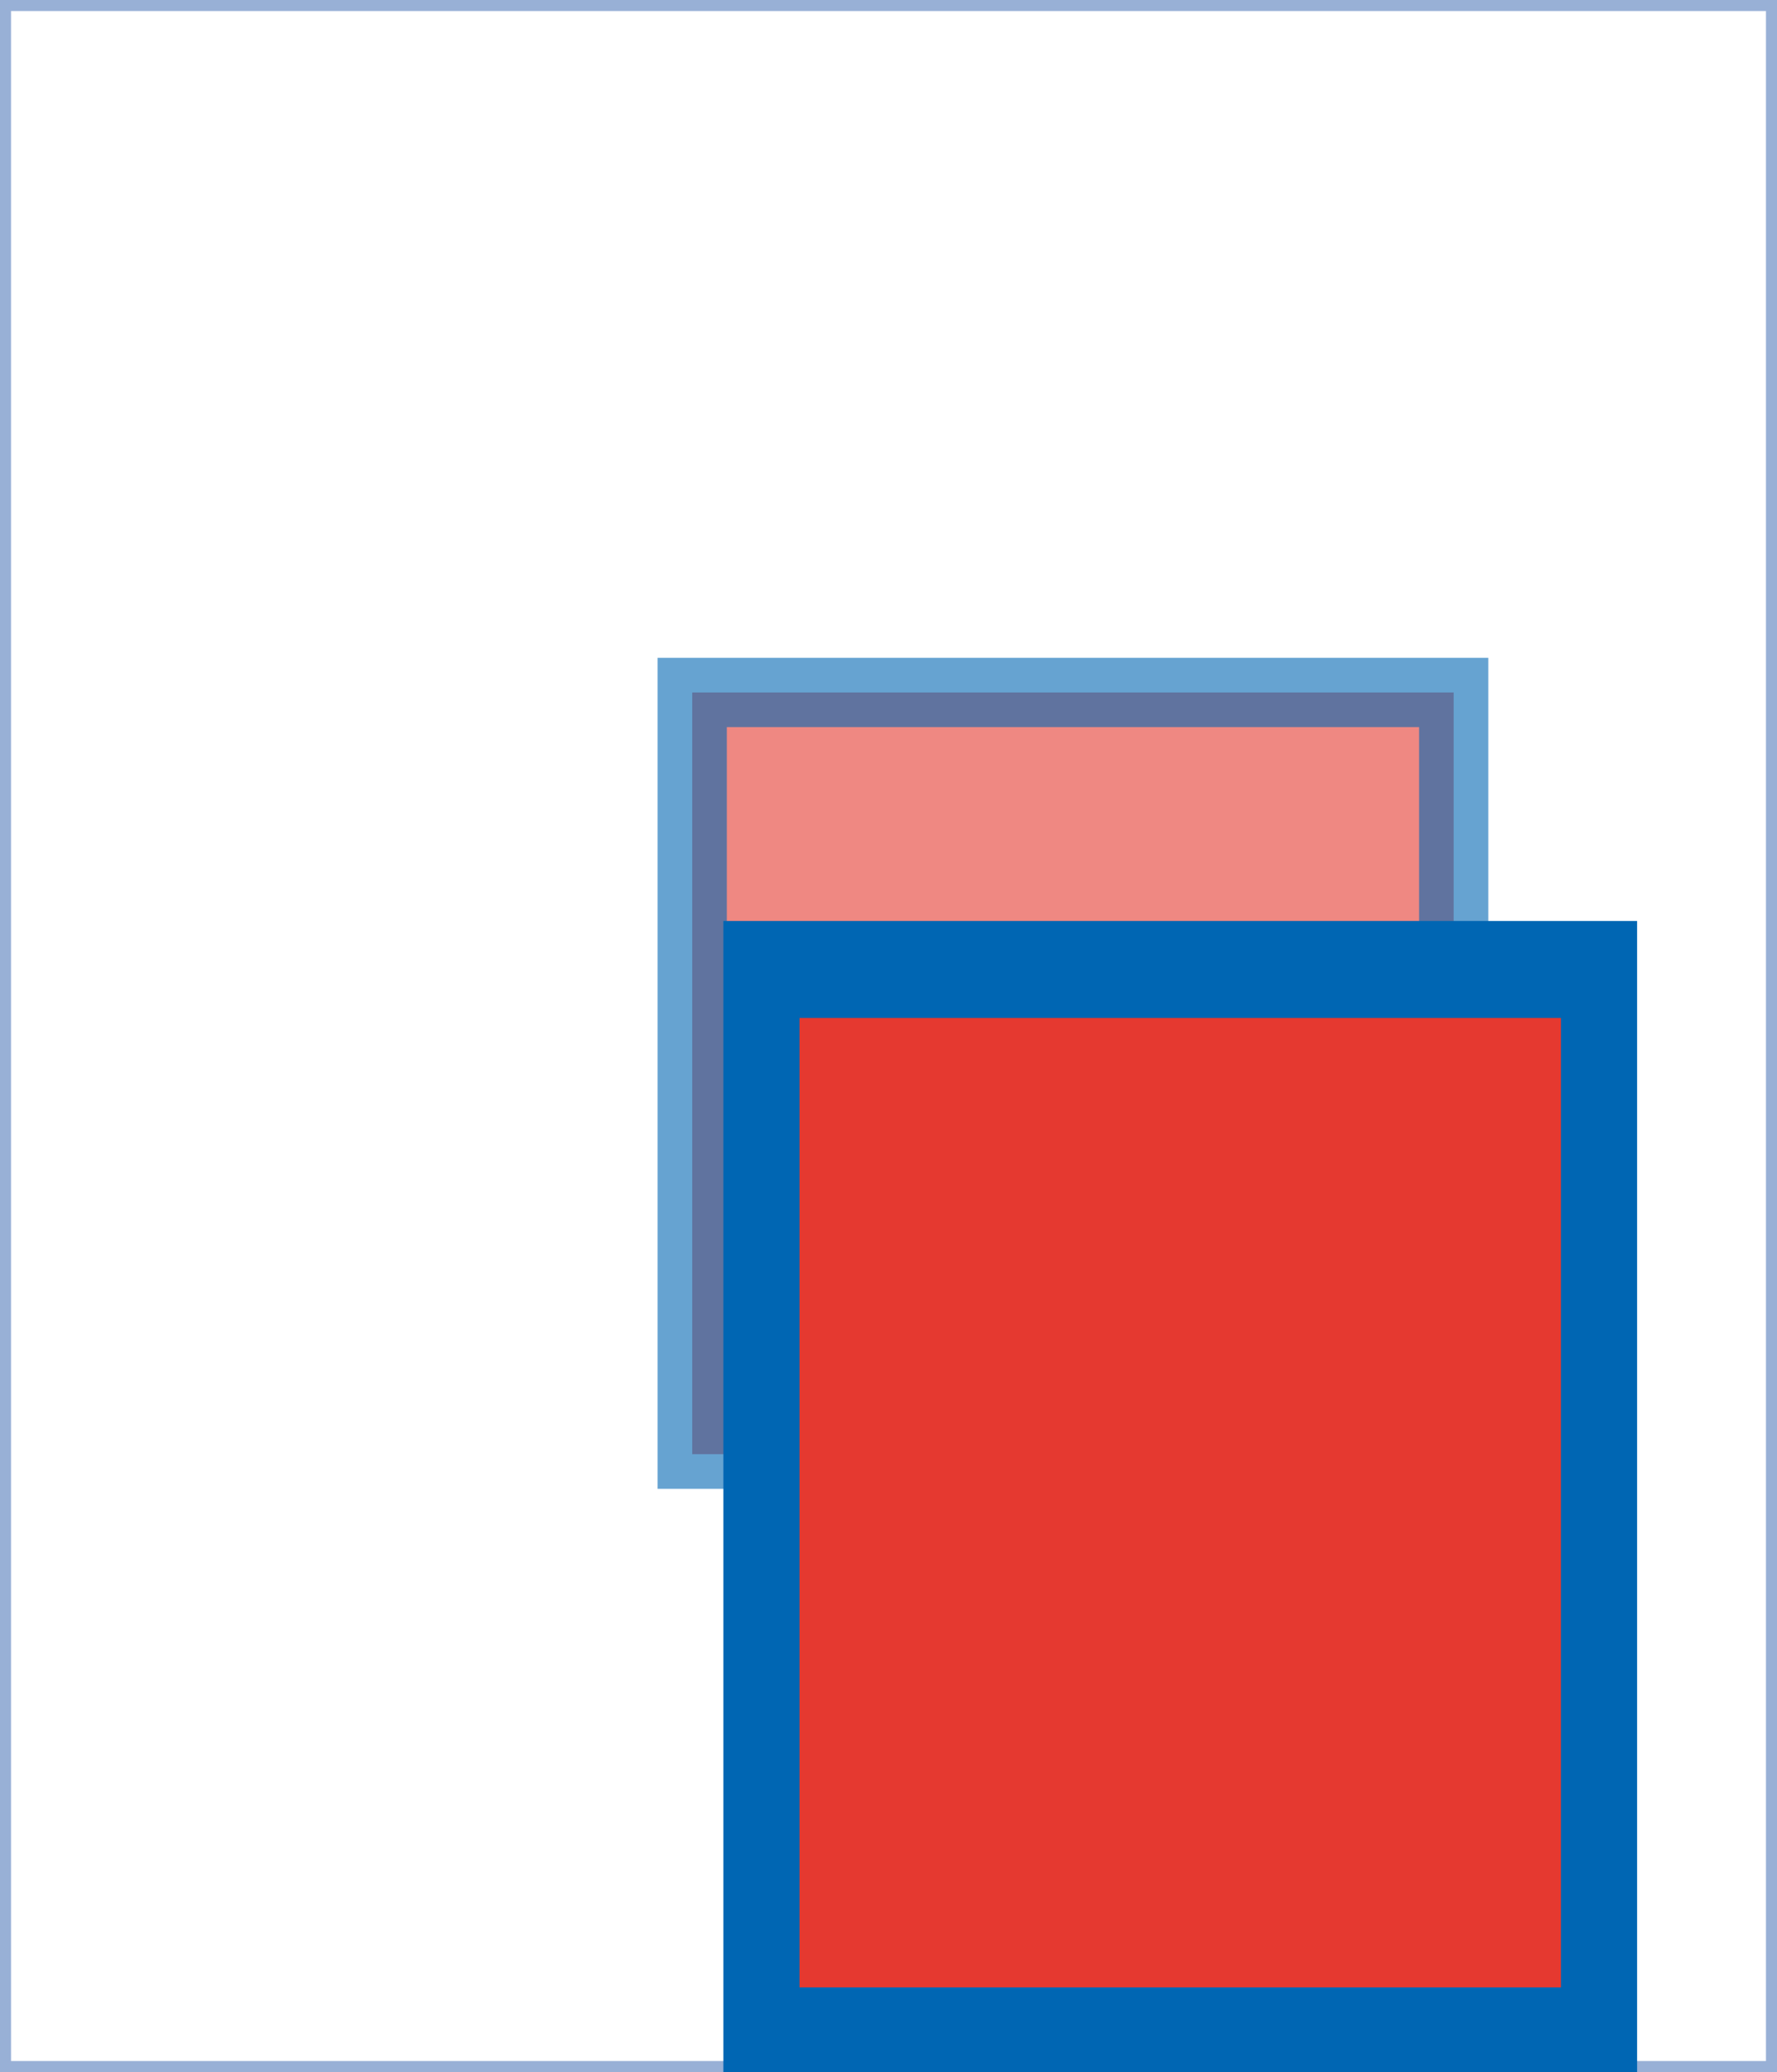 <?xml version="1.0" encoding="utf-8"?>
<!-- Generator: Adobe Illustrator 13.0.0, SVG Export Plug-In . SVG Version: 6.00 Build 14948)  -->
<!DOCTYPE svg PUBLIC "-//W3C//DTD SVG 1.1//EN" "http://www.w3.org/Graphics/SVG/1.1/DTD/svg11.dtd">
<svg version="1.1" id="Layer_1" xmlns="http://www.w3.org/2000/svg" xmlns:xlink="http://www.w3.org/1999/xlink" x="0px" y="0px"
	 width="128.355px" height="149.616px" viewBox="0 0 128.355 149.616" enable-background="new 0 0 128.355 149.616"
	 xml:space="preserve">
<rect x="0.398" y="0.398" fill="none" stroke="#98B0D6" stroke-width="0.797" width="127.559" height="148.819"/>
<rect x="50" y="50" fill="#E53930" fill-opacity="0.6" stroke="#0066B3" stroke-width="5" stroke-opacity="0.6" width="55" height="55"/>
<rect x="50" y="50" fill="#E53930" stroke="#0066B3" stroke-width="5"  width="55" height="55"
	transform="scale(1.1,1.4)"/>

</svg>
